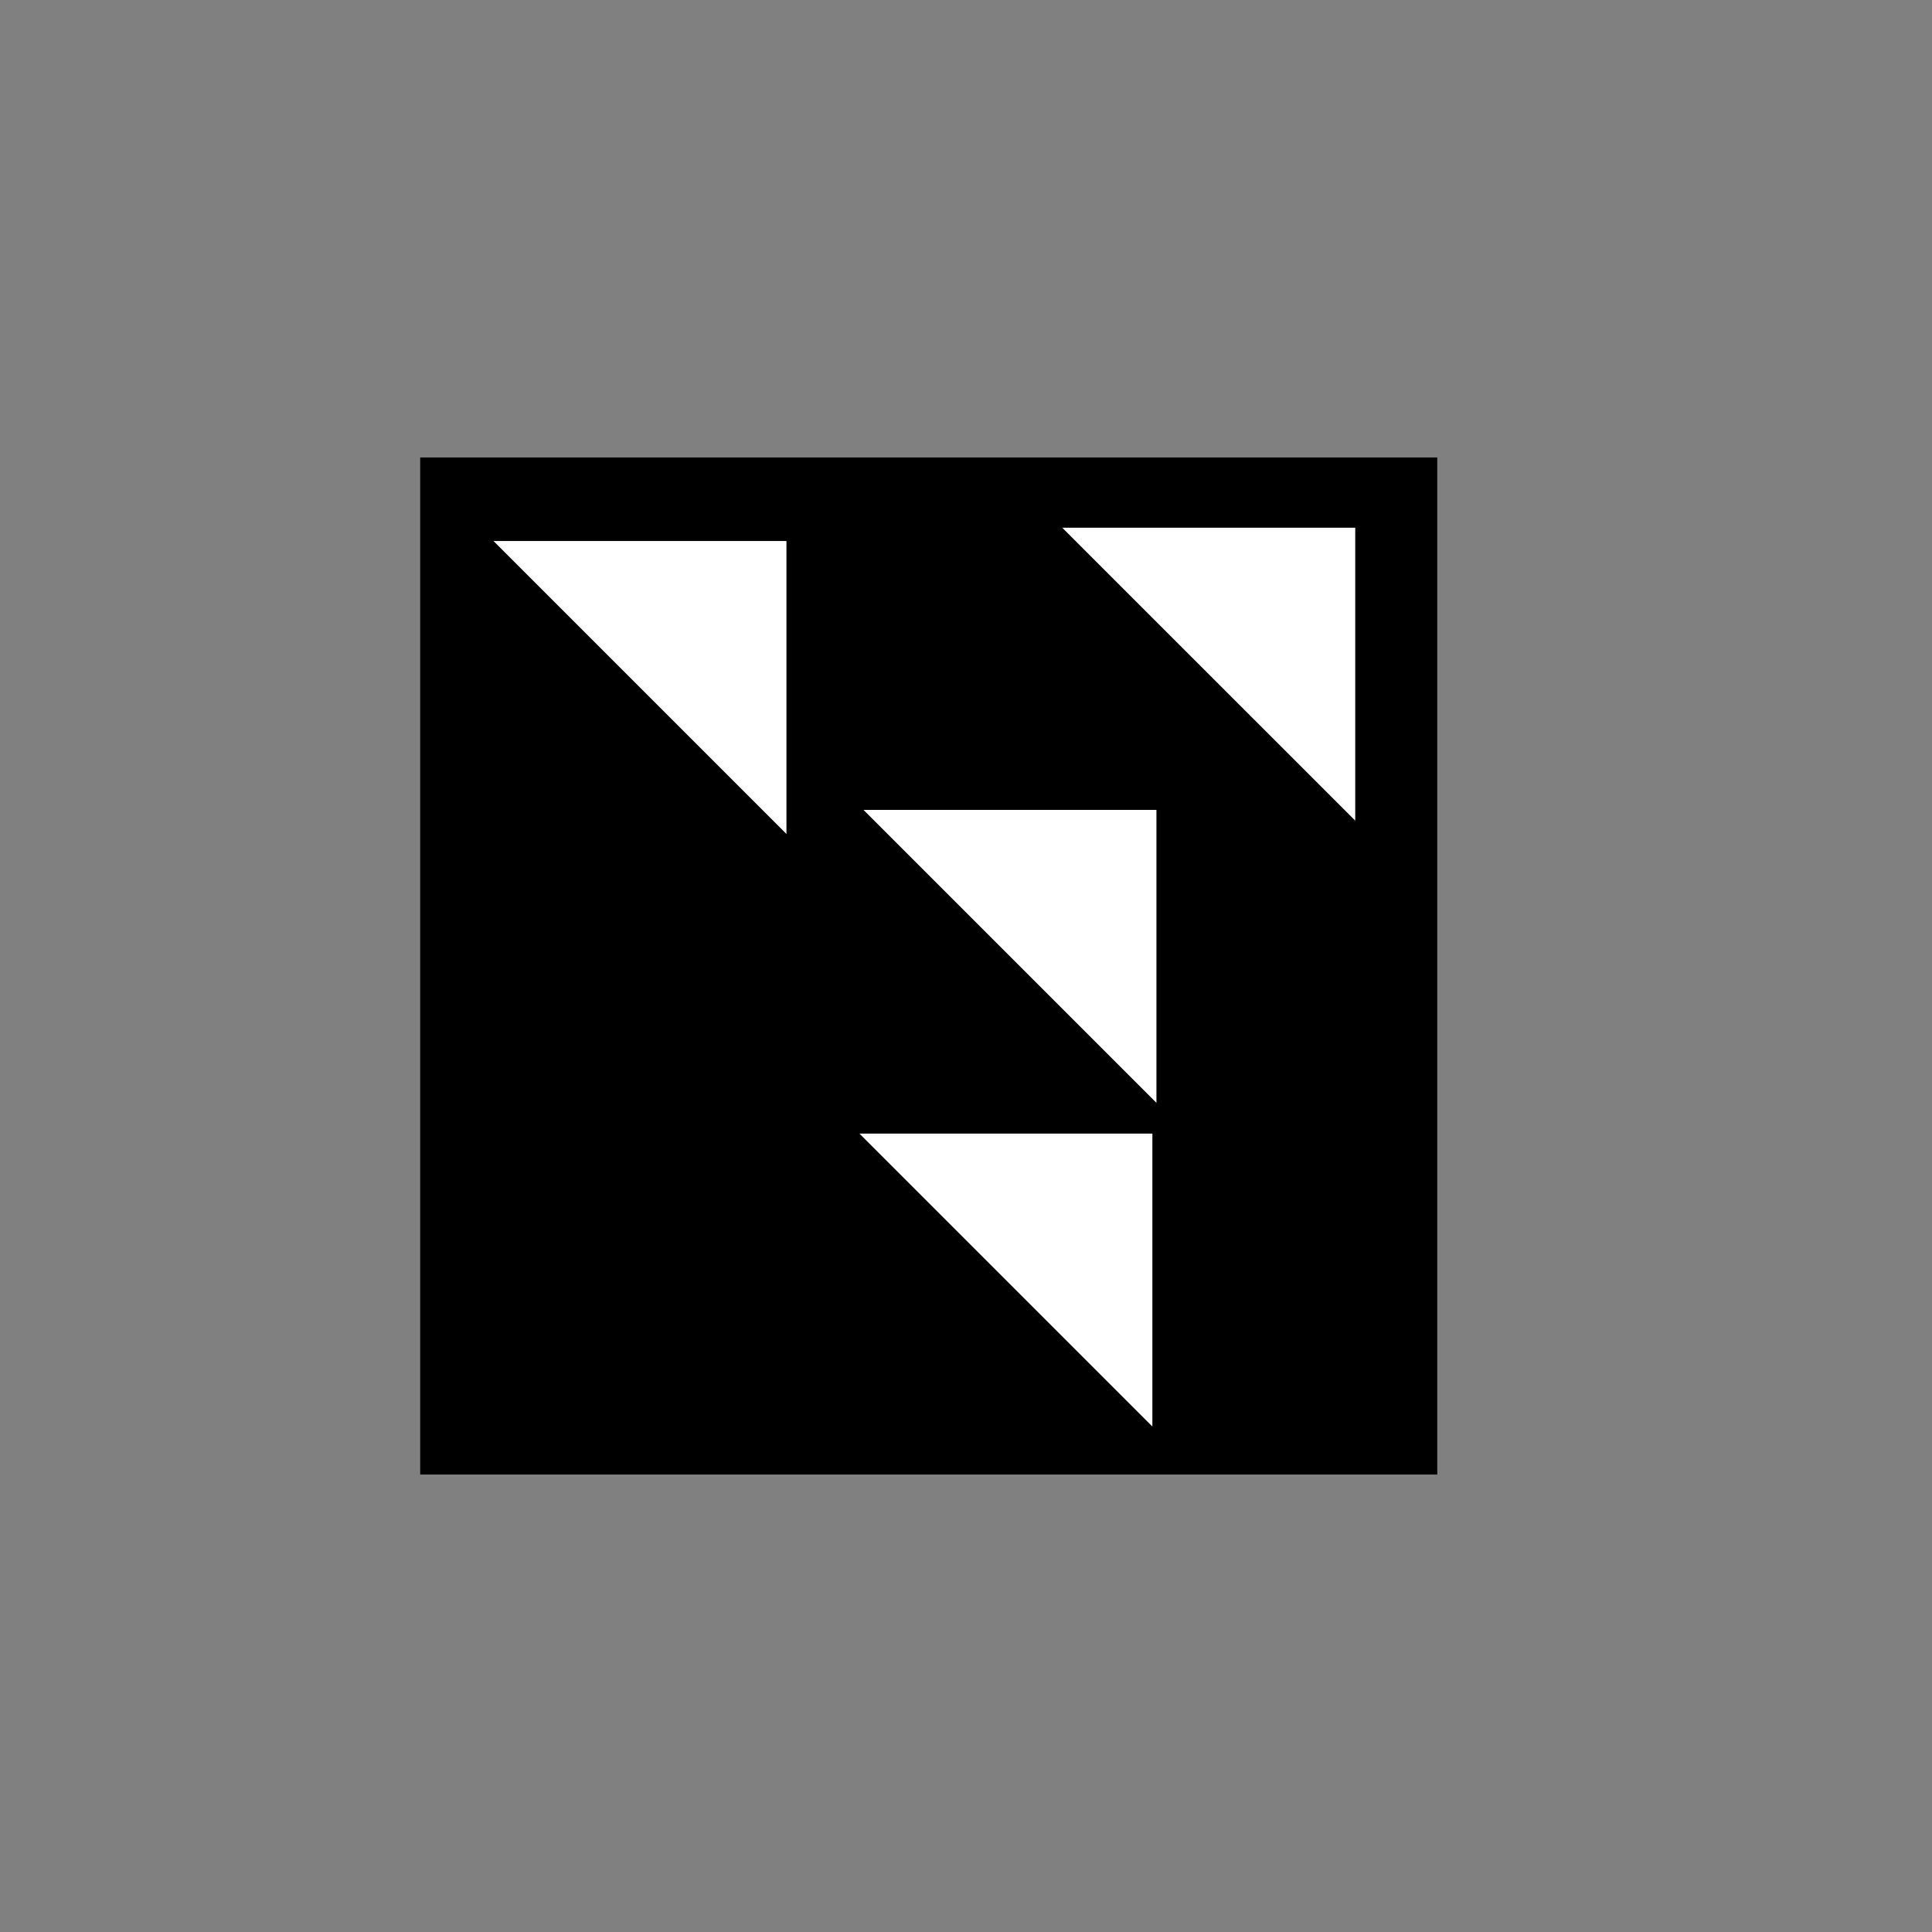 <?xml version="1.0" encoding="utf-8"?>
<!-- Generator: Adobe Illustrator 23.0.1, SVG Export Plug-In . SVG Version: 6.00 Build 0)  -->
<svg version="1.1" id="Layer_1" xmlns="http://www.w3.org/2000/svg" xmlns:xlink="http://www.w3.org/1999/xlink" x="0px" y="0px"
	 viewBox="0 0 252 252" style="enable-background:new 0 0 252 252;" xml:space="preserve">
<rect x="0" y="0" width="252" height="252" fill="#808080" stroke="none"/>
<style type="text/css">
	.st0{fill:#FFFFFF;}
</style>
<g>
	<rect x="54.81" y="59.67" width="132.66" height="132.66"/>
	<polygon class="st0" points="176.77,107.04 138.55,68.83 176.77,68.83 	"/>
	<polygon class="st0" points="102.58,108.78 64.37,70.57 102.58,70.57 	"/>
	<polygon class="st0" points="150.31,186.07 112.1,147.86 150.31,147.86 	"/>
	<polygon class="st0" points="150.84,143.85 112.63,105.64 150.84,105.64 	"/>
</g>
</svg>
